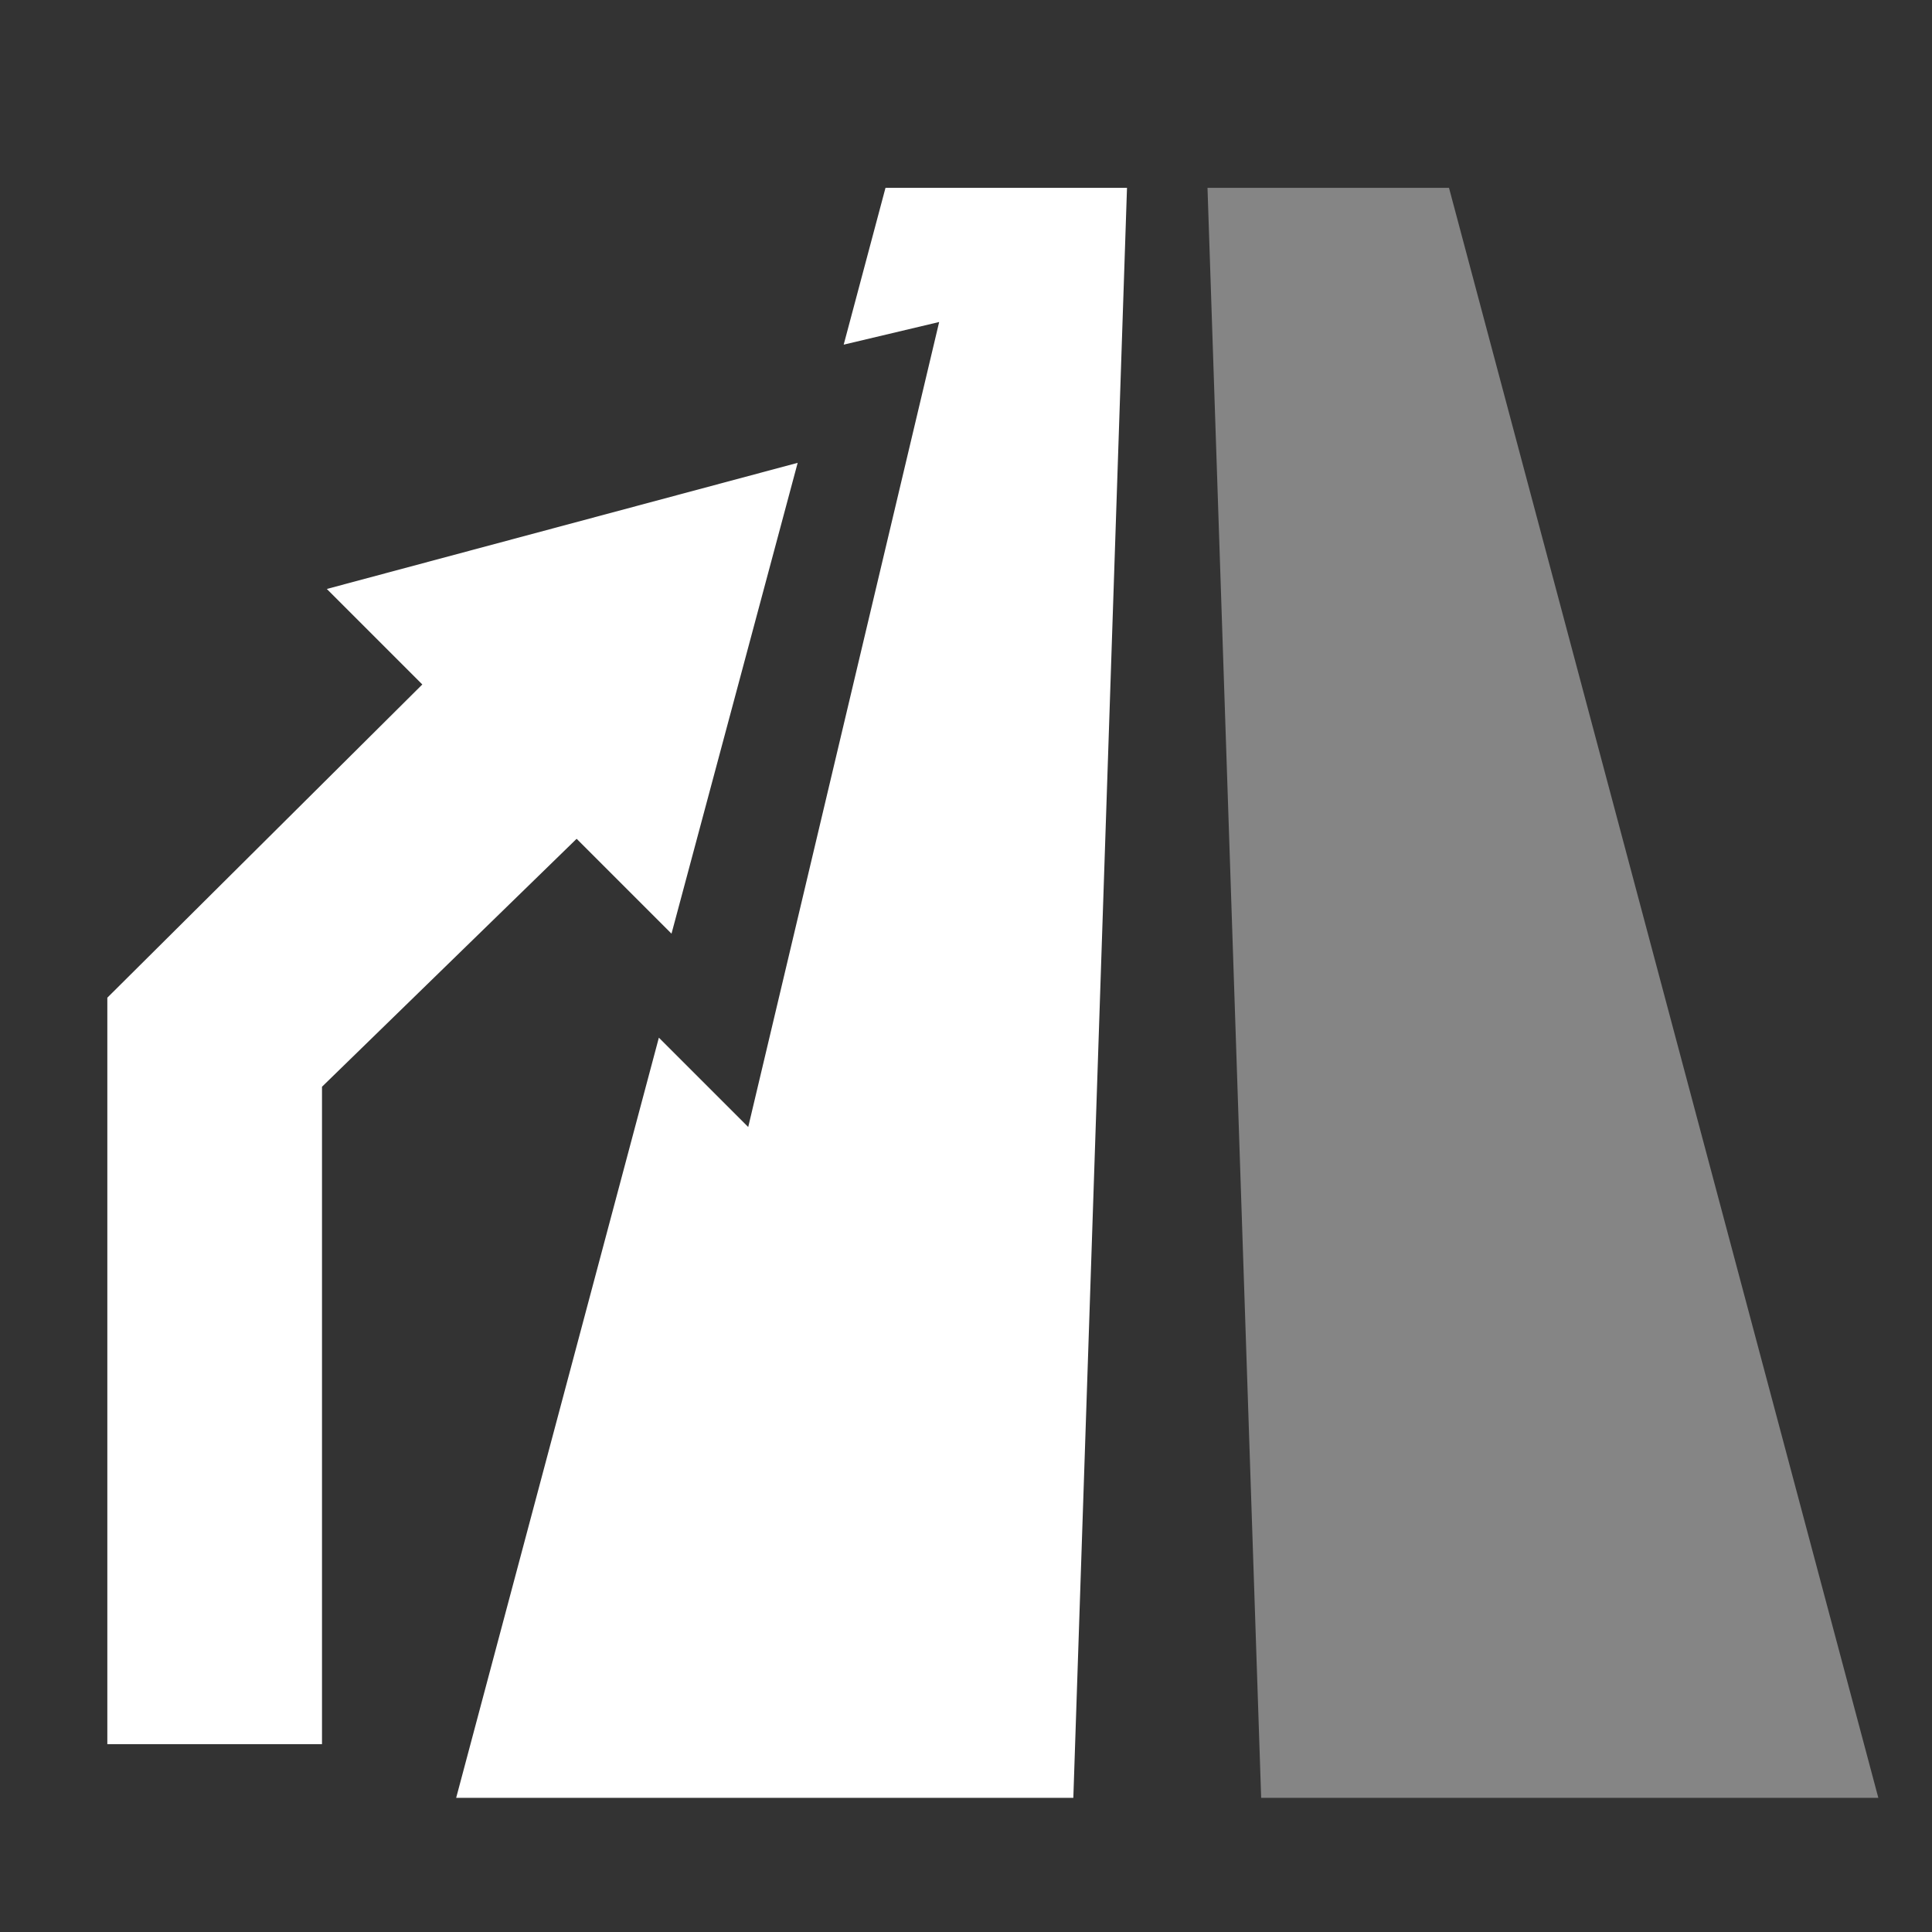 <svg height="72" width="72" xmlns="http://www.w3.org/2000/svg">
    <rect width="100%" height="100%" fill="#333333" stroke="none"/>
    <path d="M31.442,12.844l1.558,-5.844l9,0l-2,60l-23,0l7.554,-28.329l3.33,3.329l7.116,-30z" fill="white"/>
    <path d="M21.768,30.988l-9.768,9.512l0,24.5l-8,0l0,-27.819l12.015,-11.948z" fill="white"/>
    <path opacity="0.4" d="M54,7l16,60l-23,0l-2,-60z" fill="white"/>
    <path d="M29.727,17.248l-4.702,17.547l-12.845,-12.846z" fill="white"/>
</svg>
